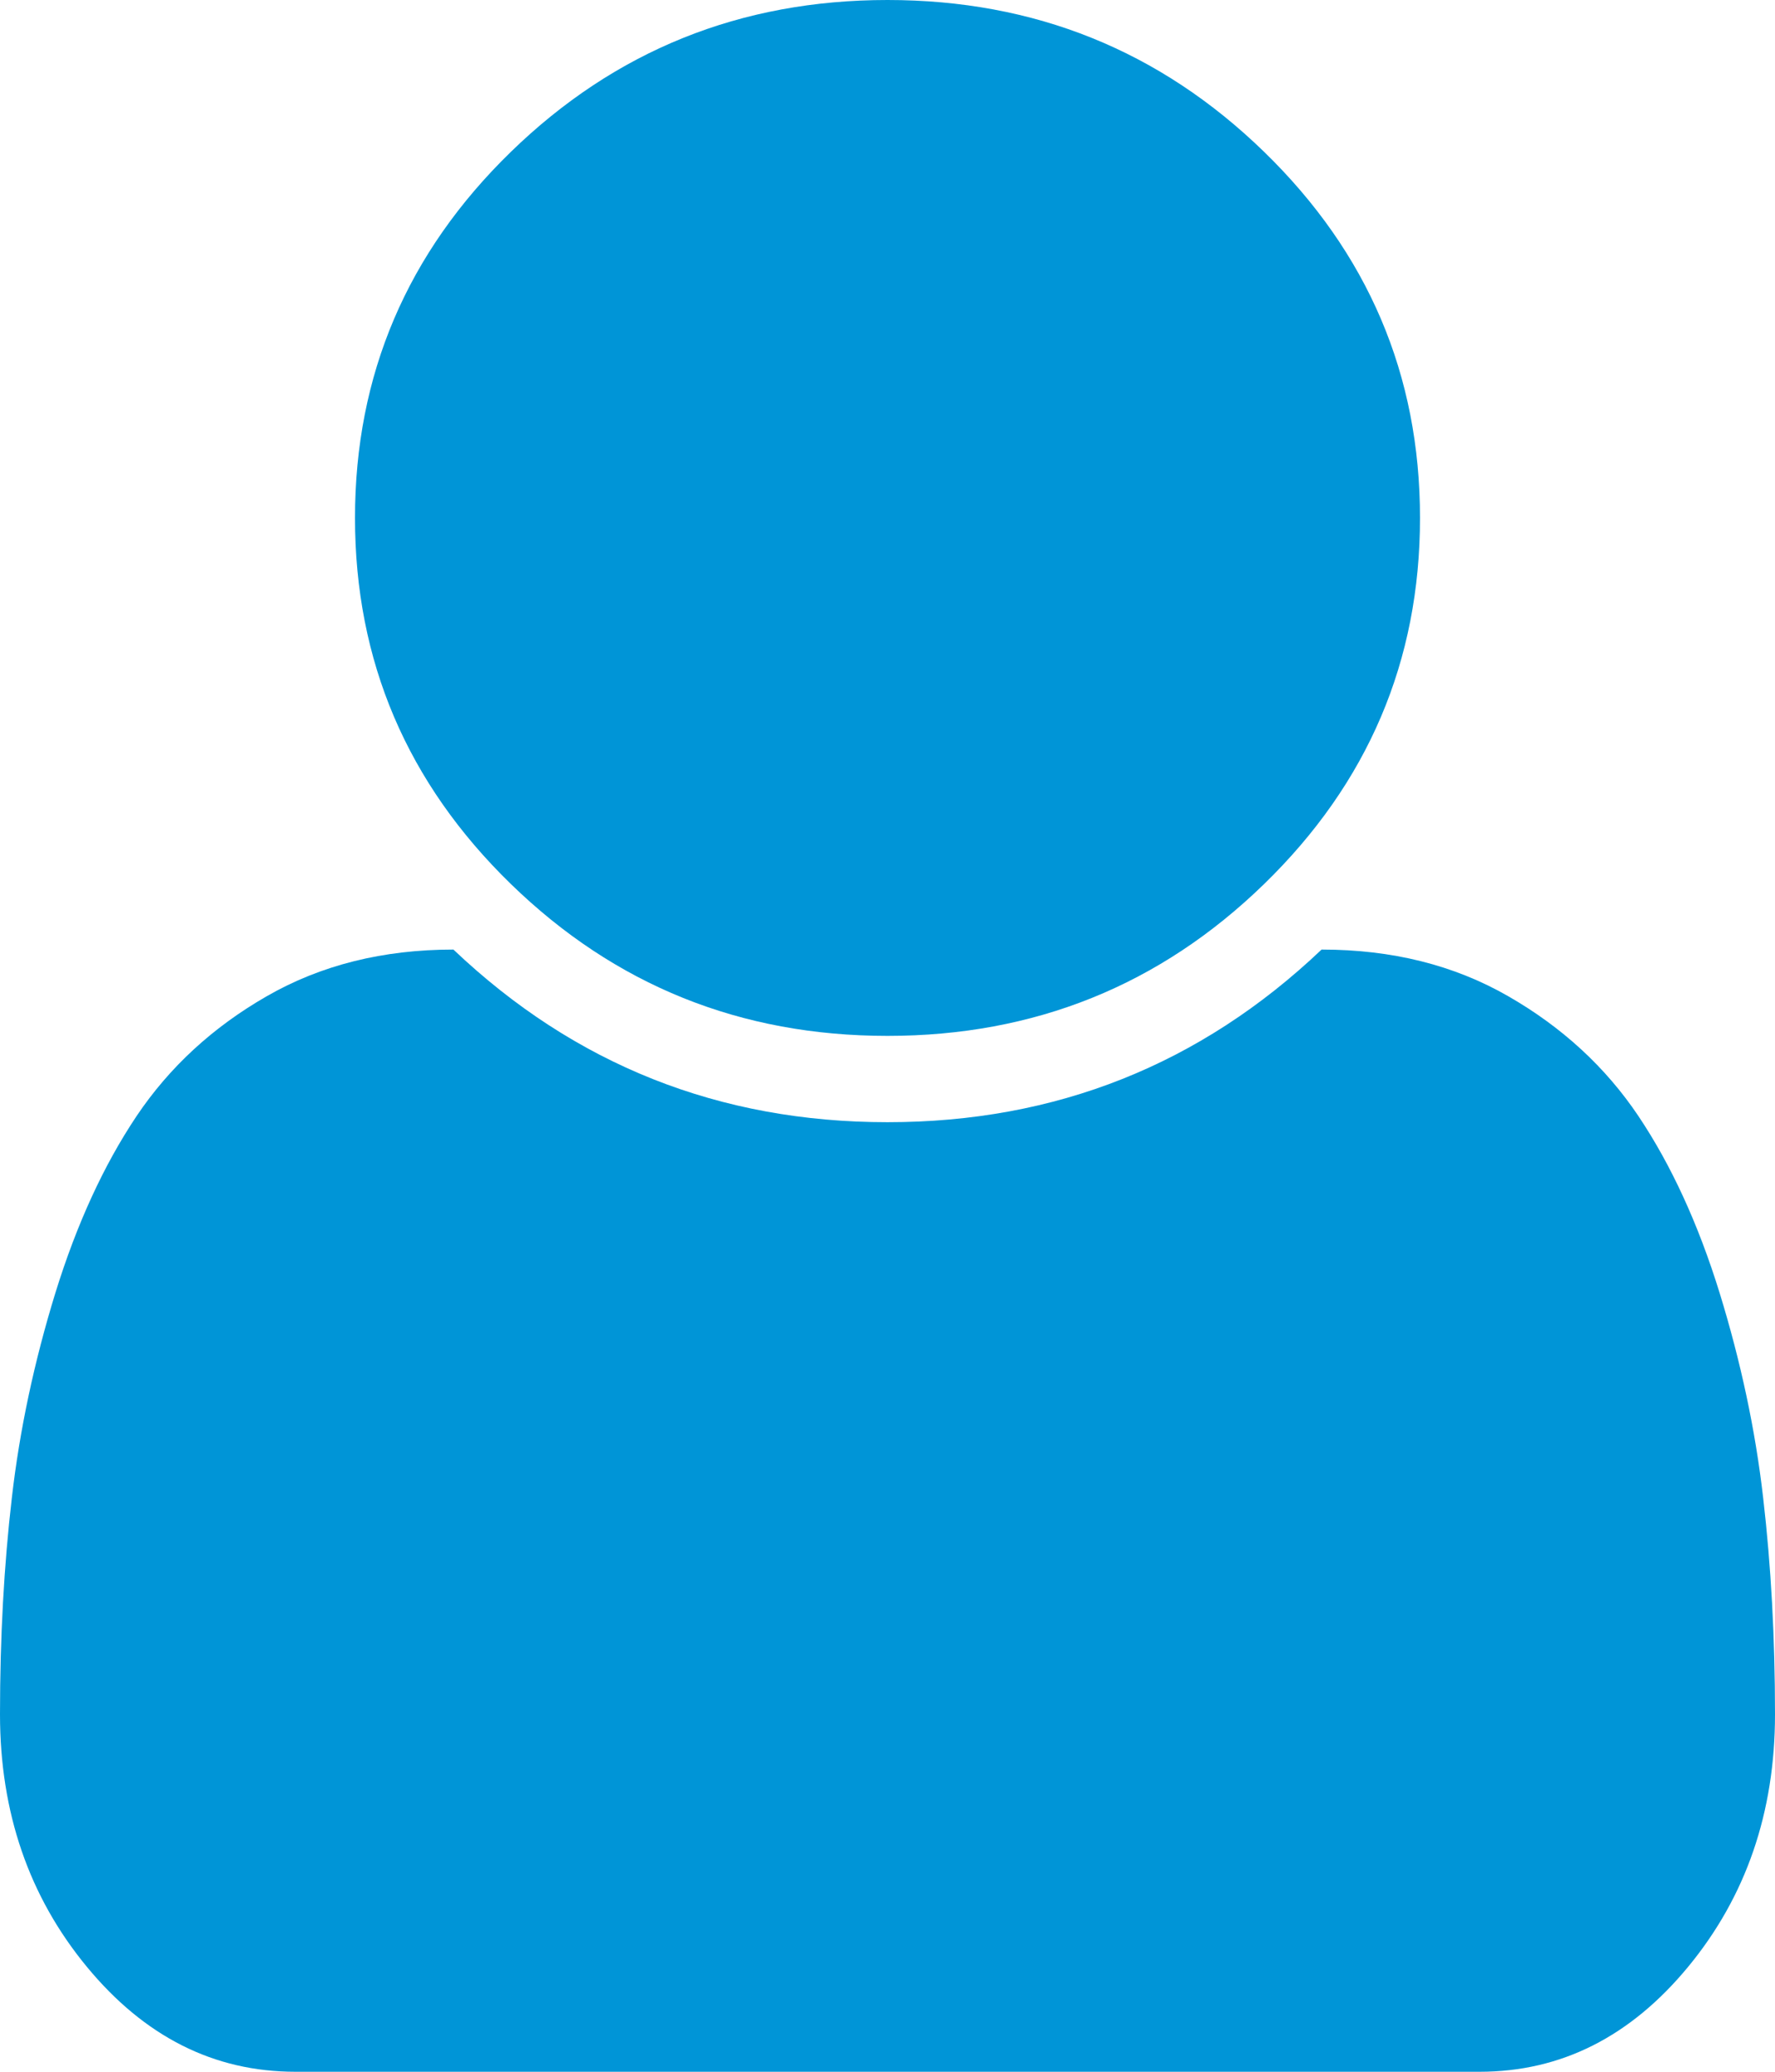 ﻿<?xml version="1.0" encoding="utf-8"?>
<svg version="1.1" xmlns:xlink="http://www.w3.org/1999/xlink" width="18px" height="21px" xmlns="http://www.w3.org/2000/svg">
  <g transform="matrix(1 0 0 1 -41 -202 )">
    <path d="M 17.88 15.183  C 17.96 15.871  18 16.602  18 17.377  C 18 18.37  17.707 19.223  17.121 19.934  C 16.535 20.645  15.83 21  15.005 21  L 2.995 21  C 2.17 21  1.465 20.645  0.879 19.934  C 0.293 19.223  0 18.37  0 17.377  C 0 16.602  0.04 15.871  0.12 15.183  C 0.199 14.494  0.347 13.802  0.562 13.104  C 0.778 12.407  1.052 11.81  1.385 11.313  C 1.718 10.817  2.159 10.411  2.707 10.097  C 3.255 9.782  3.886 9.625  4.598 9.625  C 5.827 10.792  7.294 11.375  9 11.375  C 10.706 11.375  12.173 10.792  13.402 9.625  C 14.114 9.625  14.745 9.782  15.293 10.097  C 15.841 10.411  16.282 10.817  16.615 11.313  C 16.948 11.81  17.222 12.407  17.438 13.104  C 17.653 13.802  17.801 14.494  17.88 15.183  Z M 12.818 1.538  C 13.873 2.563  14.4 3.801  14.4 5.25  C 14.4 6.699  13.873 7.937  12.818 8.962  C 11.763 9.987  10.491 10.5  9 10.5  C 7.509 10.5  6.237 9.987  5.182 8.962  C 4.127 7.937  3.6 6.699  3.6 5.25  C 3.6 3.801  4.127 2.563  5.182 1.538  C 6.237 0.513  7.509 0  9 0  C 10.491 0  11.763 0.513  12.818 1.538  Z " fill-rule="nonzero" fill="#0095d7" stroke="none" transform="matrix(1 0 0 1 41 202 )" />
  </g>
</svg>